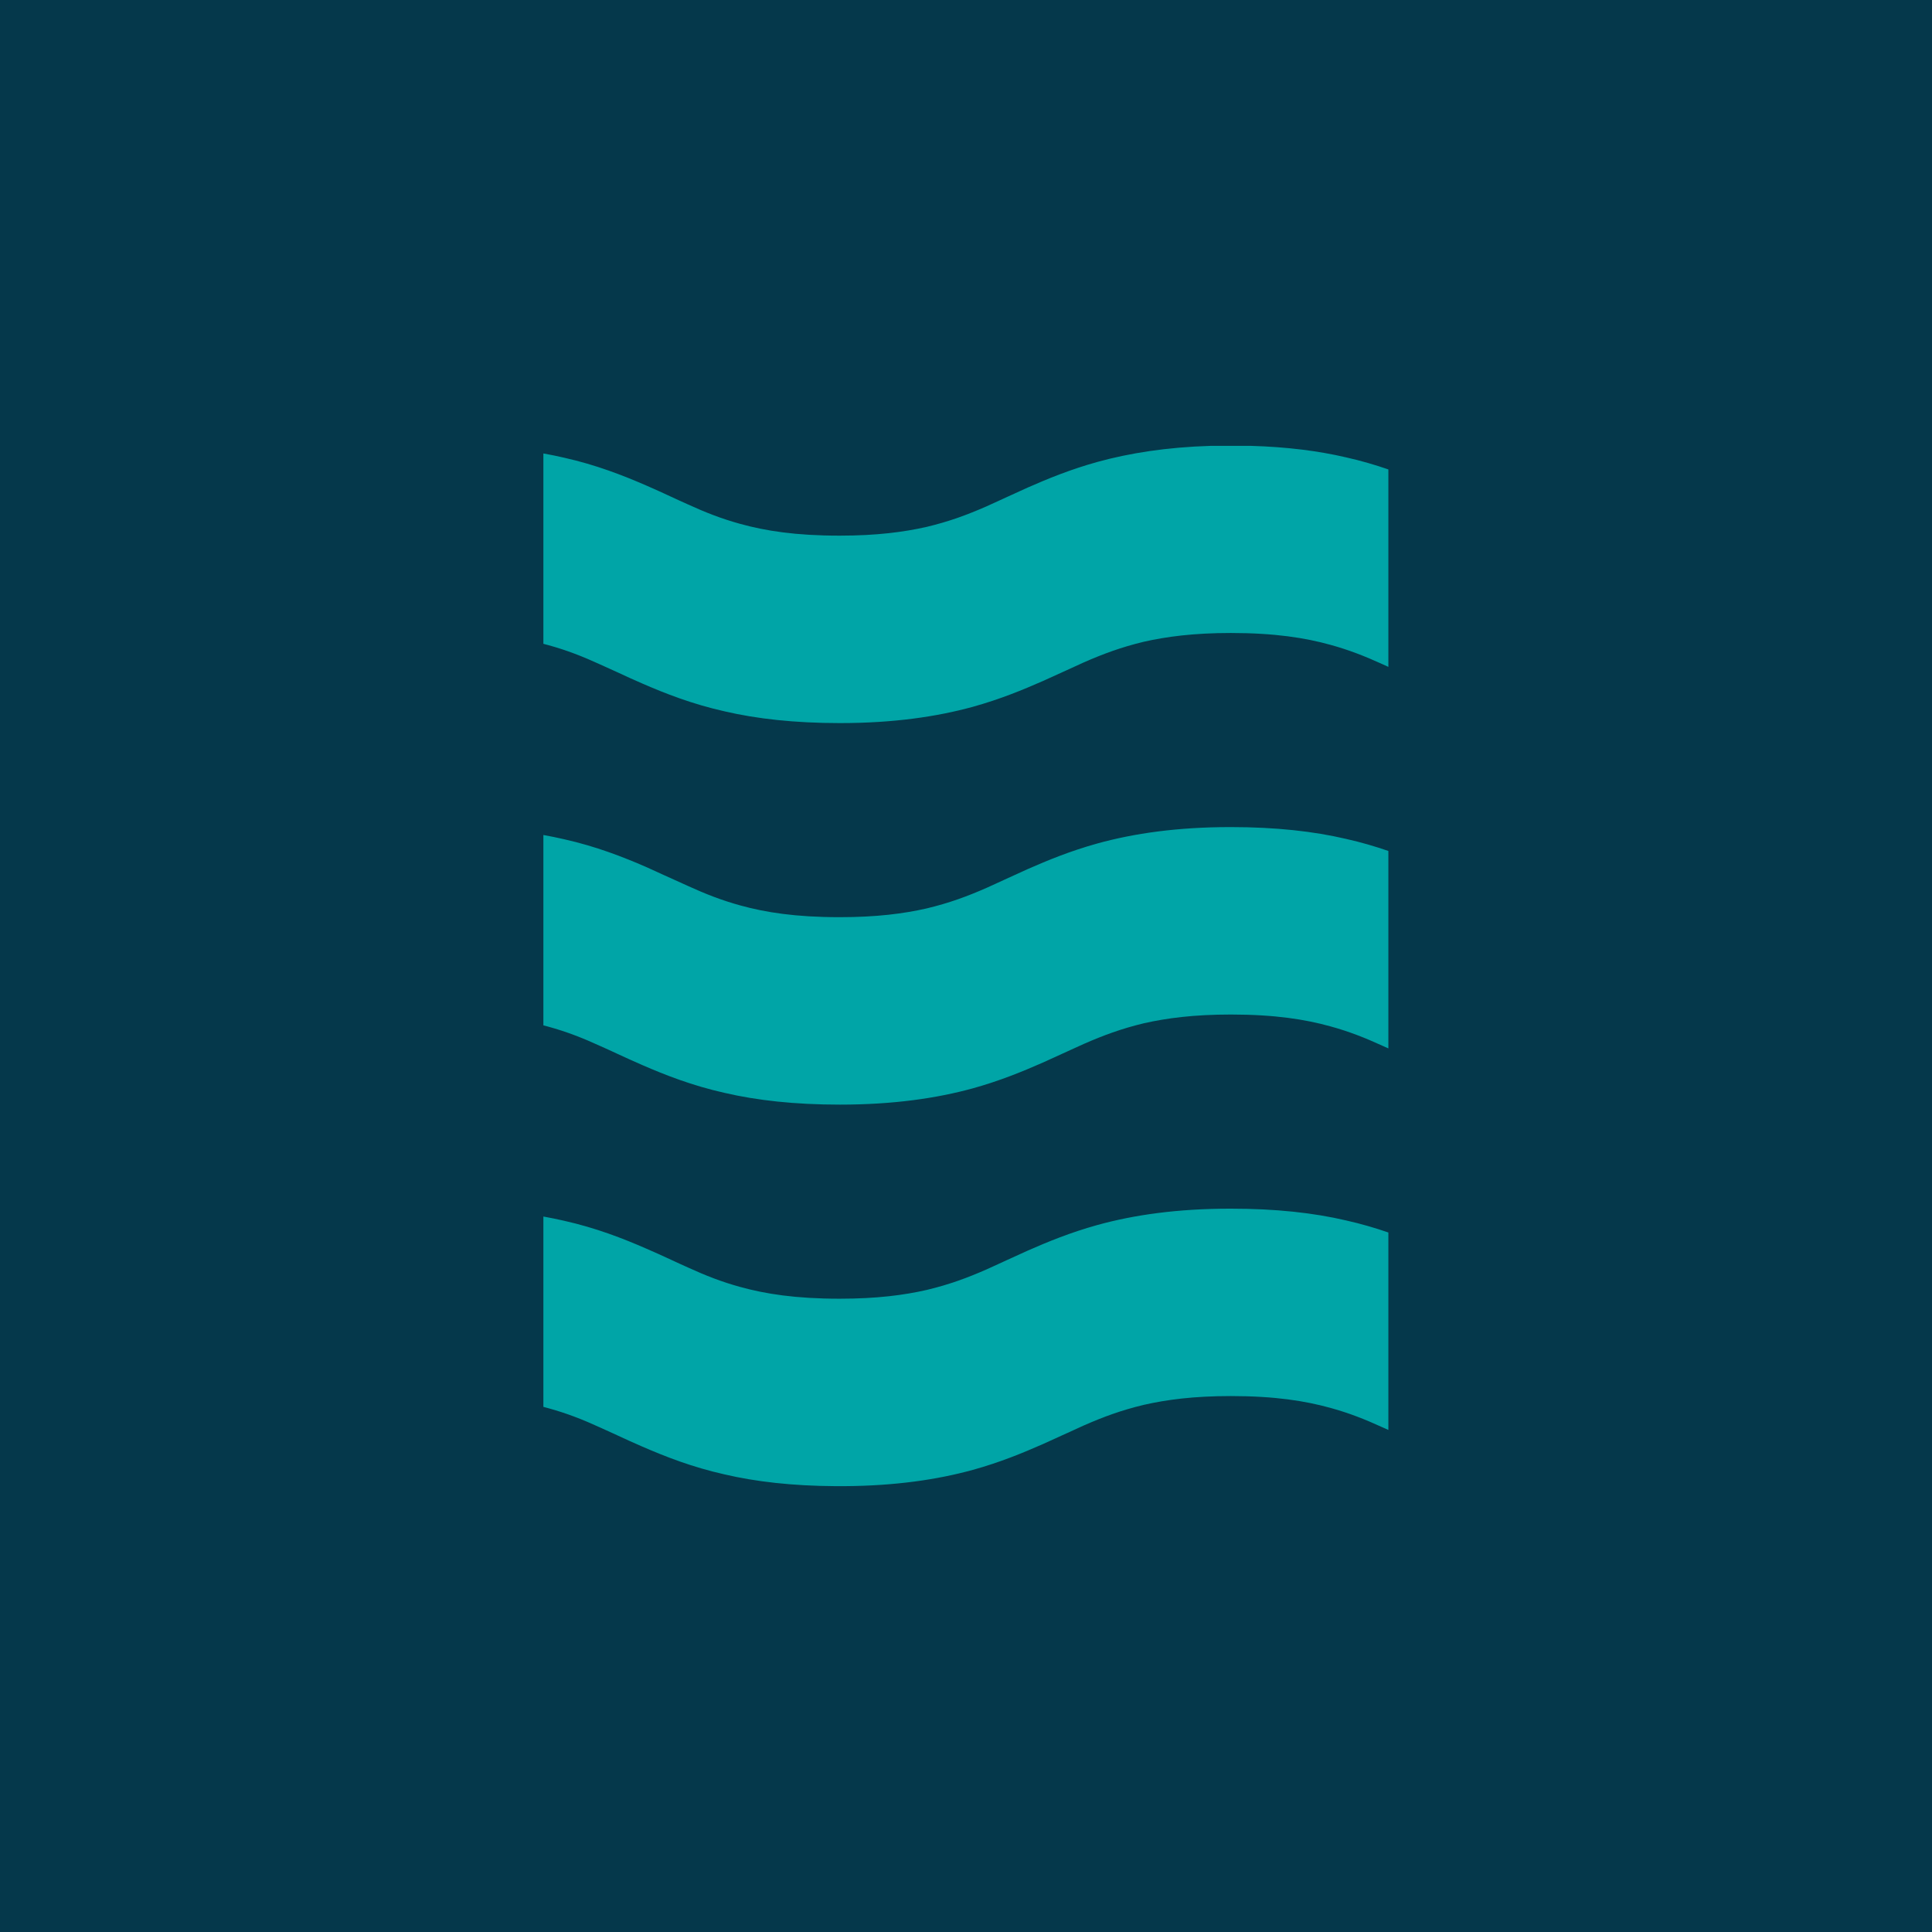 <svg width="52" height="52" viewBox="0 0 52 52" fill="none" xmlns="http://www.w3.org/2000/svg">
<rect width="52" height="52" fill="#05384B"/>
<path d="M14.625 17.328C14.669 17.339 14.712 17.351 14.755 17.363C15.259 17.501 15.691 17.672 16.154 17.884C16.304 17.95 16.457 18.02 16.615 18.093C16.826 18.191 17.048 18.294 17.285 18.396C17.904 18.665 18.628 18.95 19.499 19.145C20.369 19.348 21.387 19.462 22.607 19.462C24.047 19.462 25.211 19.291 26.187 19.023C26.92 18.819 27.53 18.567 28.067 18.331C28.295 18.229 28.512 18.129 28.721 18.034C28.877 17.962 29.028 17.893 29.174 17.827C29.695 17.599 30.175 17.42 30.785 17.273C31.395 17.135 32.128 17.037 33.128 17.037C34.316 17.037 35.13 17.168 35.806 17.355C36.31 17.493 36.741 17.664 37.205 17.875C37.259 17.899 37.313 17.924 37.368 17.949V12.635C37.018 12.514 36.64 12.402 36.229 12.31C35.49 12.137 34.646 12.029 33.661 12H32.597C31.394 12.036 30.395 12.197 29.54 12.432C28.808 12.635 28.197 12.887 27.66 13.123C27.432 13.226 27.214 13.326 27.006 13.421L27.005 13.422C26.85 13.493 26.699 13.562 26.554 13.628C26.033 13.856 25.553 14.035 24.942 14.181C24.332 14.319 23.6 14.417 22.599 14.417C21.411 14.417 20.597 14.287 19.922 14.1C19.417 13.961 18.986 13.791 18.522 13.579C18.372 13.513 18.22 13.442 18.062 13.369C17.85 13.271 17.629 13.169 17.391 13.066C16.773 12.798 16.049 12.513 15.178 12.318C14.999 12.276 14.815 12.239 14.625 12.205V17.328Z" fill="#00A5A7"/>
<path d="M14.625 27.597V22.474C14.815 22.508 14.999 22.546 15.178 22.587C16.049 22.782 16.773 23.067 17.391 23.335C17.559 23.411 17.719 23.484 17.873 23.555L17.874 23.555C18.1 23.659 18.314 23.756 18.522 23.848C18.986 24.06 19.417 24.23 19.922 24.369C20.597 24.556 21.411 24.686 22.599 24.686C23.6 24.686 24.332 24.589 24.942 24.45C25.553 24.304 26.033 24.125 26.554 23.897C26.699 23.831 26.85 23.762 27.005 23.691L27.006 23.69C27.214 23.595 27.432 23.495 27.66 23.392C28.197 23.156 28.808 22.904 29.54 22.701C30.516 22.432 31.68 22.261 33.12 22.261C34.341 22.261 35.358 22.375 36.229 22.579C36.64 22.671 37.018 22.783 37.368 22.904V28.218C37.313 28.193 37.259 28.168 37.205 28.145C36.741 27.933 36.31 27.762 35.806 27.624C35.13 27.437 34.316 27.306 33.128 27.306C32.128 27.306 31.395 27.404 30.785 27.542C30.175 27.689 29.695 27.868 29.174 28.096C29.028 28.162 28.877 28.231 28.721 28.302C28.513 28.398 28.295 28.498 28.067 28.6C27.53 28.836 26.92 29.088 26.187 29.292C25.211 29.56 24.047 29.731 22.607 29.731C21.387 29.731 20.369 29.617 19.499 29.414C18.628 29.219 17.904 28.934 17.285 28.665C17.048 28.563 16.826 28.46 16.615 28.363C16.457 28.289 16.304 28.219 16.154 28.153C15.691 27.941 15.259 27.77 14.755 27.632C14.712 27.62 14.669 27.608 14.625 27.597Z" fill="#00A5A7"/>
<path d="M14.625 37.866V32.743C14.815 32.777 14.999 32.815 15.178 32.856C16.049 33.051 16.773 33.336 17.391 33.605C17.629 33.707 17.85 33.809 18.062 33.907C18.22 33.98 18.372 34.051 18.522 34.117C18.986 34.329 19.417 34.5 19.922 34.638C20.597 34.825 21.411 34.955 22.599 34.955C23.6 34.955 24.332 34.858 24.942 34.719C25.553 34.573 26.033 34.394 26.554 34.166C26.699 34.1 26.85 34.031 27.005 33.96L27.006 33.959C27.214 33.864 27.432 33.764 27.66 33.661C28.197 33.425 28.808 33.173 29.54 32.97C30.516 32.701 31.68 32.531 33.12 32.531C34.341 32.531 35.358 32.644 36.229 32.848C36.64 32.94 37.018 33.052 37.368 33.173V38.487C37.313 38.462 37.259 38.438 37.205 38.414C36.741 38.202 36.31 38.031 35.806 37.893C35.13 37.706 34.316 37.575 33.128 37.575C32.128 37.575 31.395 37.673 30.785 37.812C30.175 37.958 29.695 38.137 29.174 38.365C29.027 38.431 28.877 38.5 28.721 38.572L28.718 38.573C28.51 38.668 28.294 38.767 28.067 38.869C27.53 39.105 26.92 39.358 26.187 39.561C25.238 39.822 24.111 39.991 22.724 40H22.486C21.319 39.993 20.34 39.88 19.499 39.683C18.628 39.488 17.904 39.203 17.285 38.934C17.048 38.832 16.826 38.73 16.615 38.632L16.614 38.631C16.456 38.558 16.304 38.488 16.154 38.422C15.691 38.21 15.259 38.039 14.755 37.901C14.712 37.889 14.669 37.877 14.625 37.866Z" fill="#00A5A7"/>
</svg>
